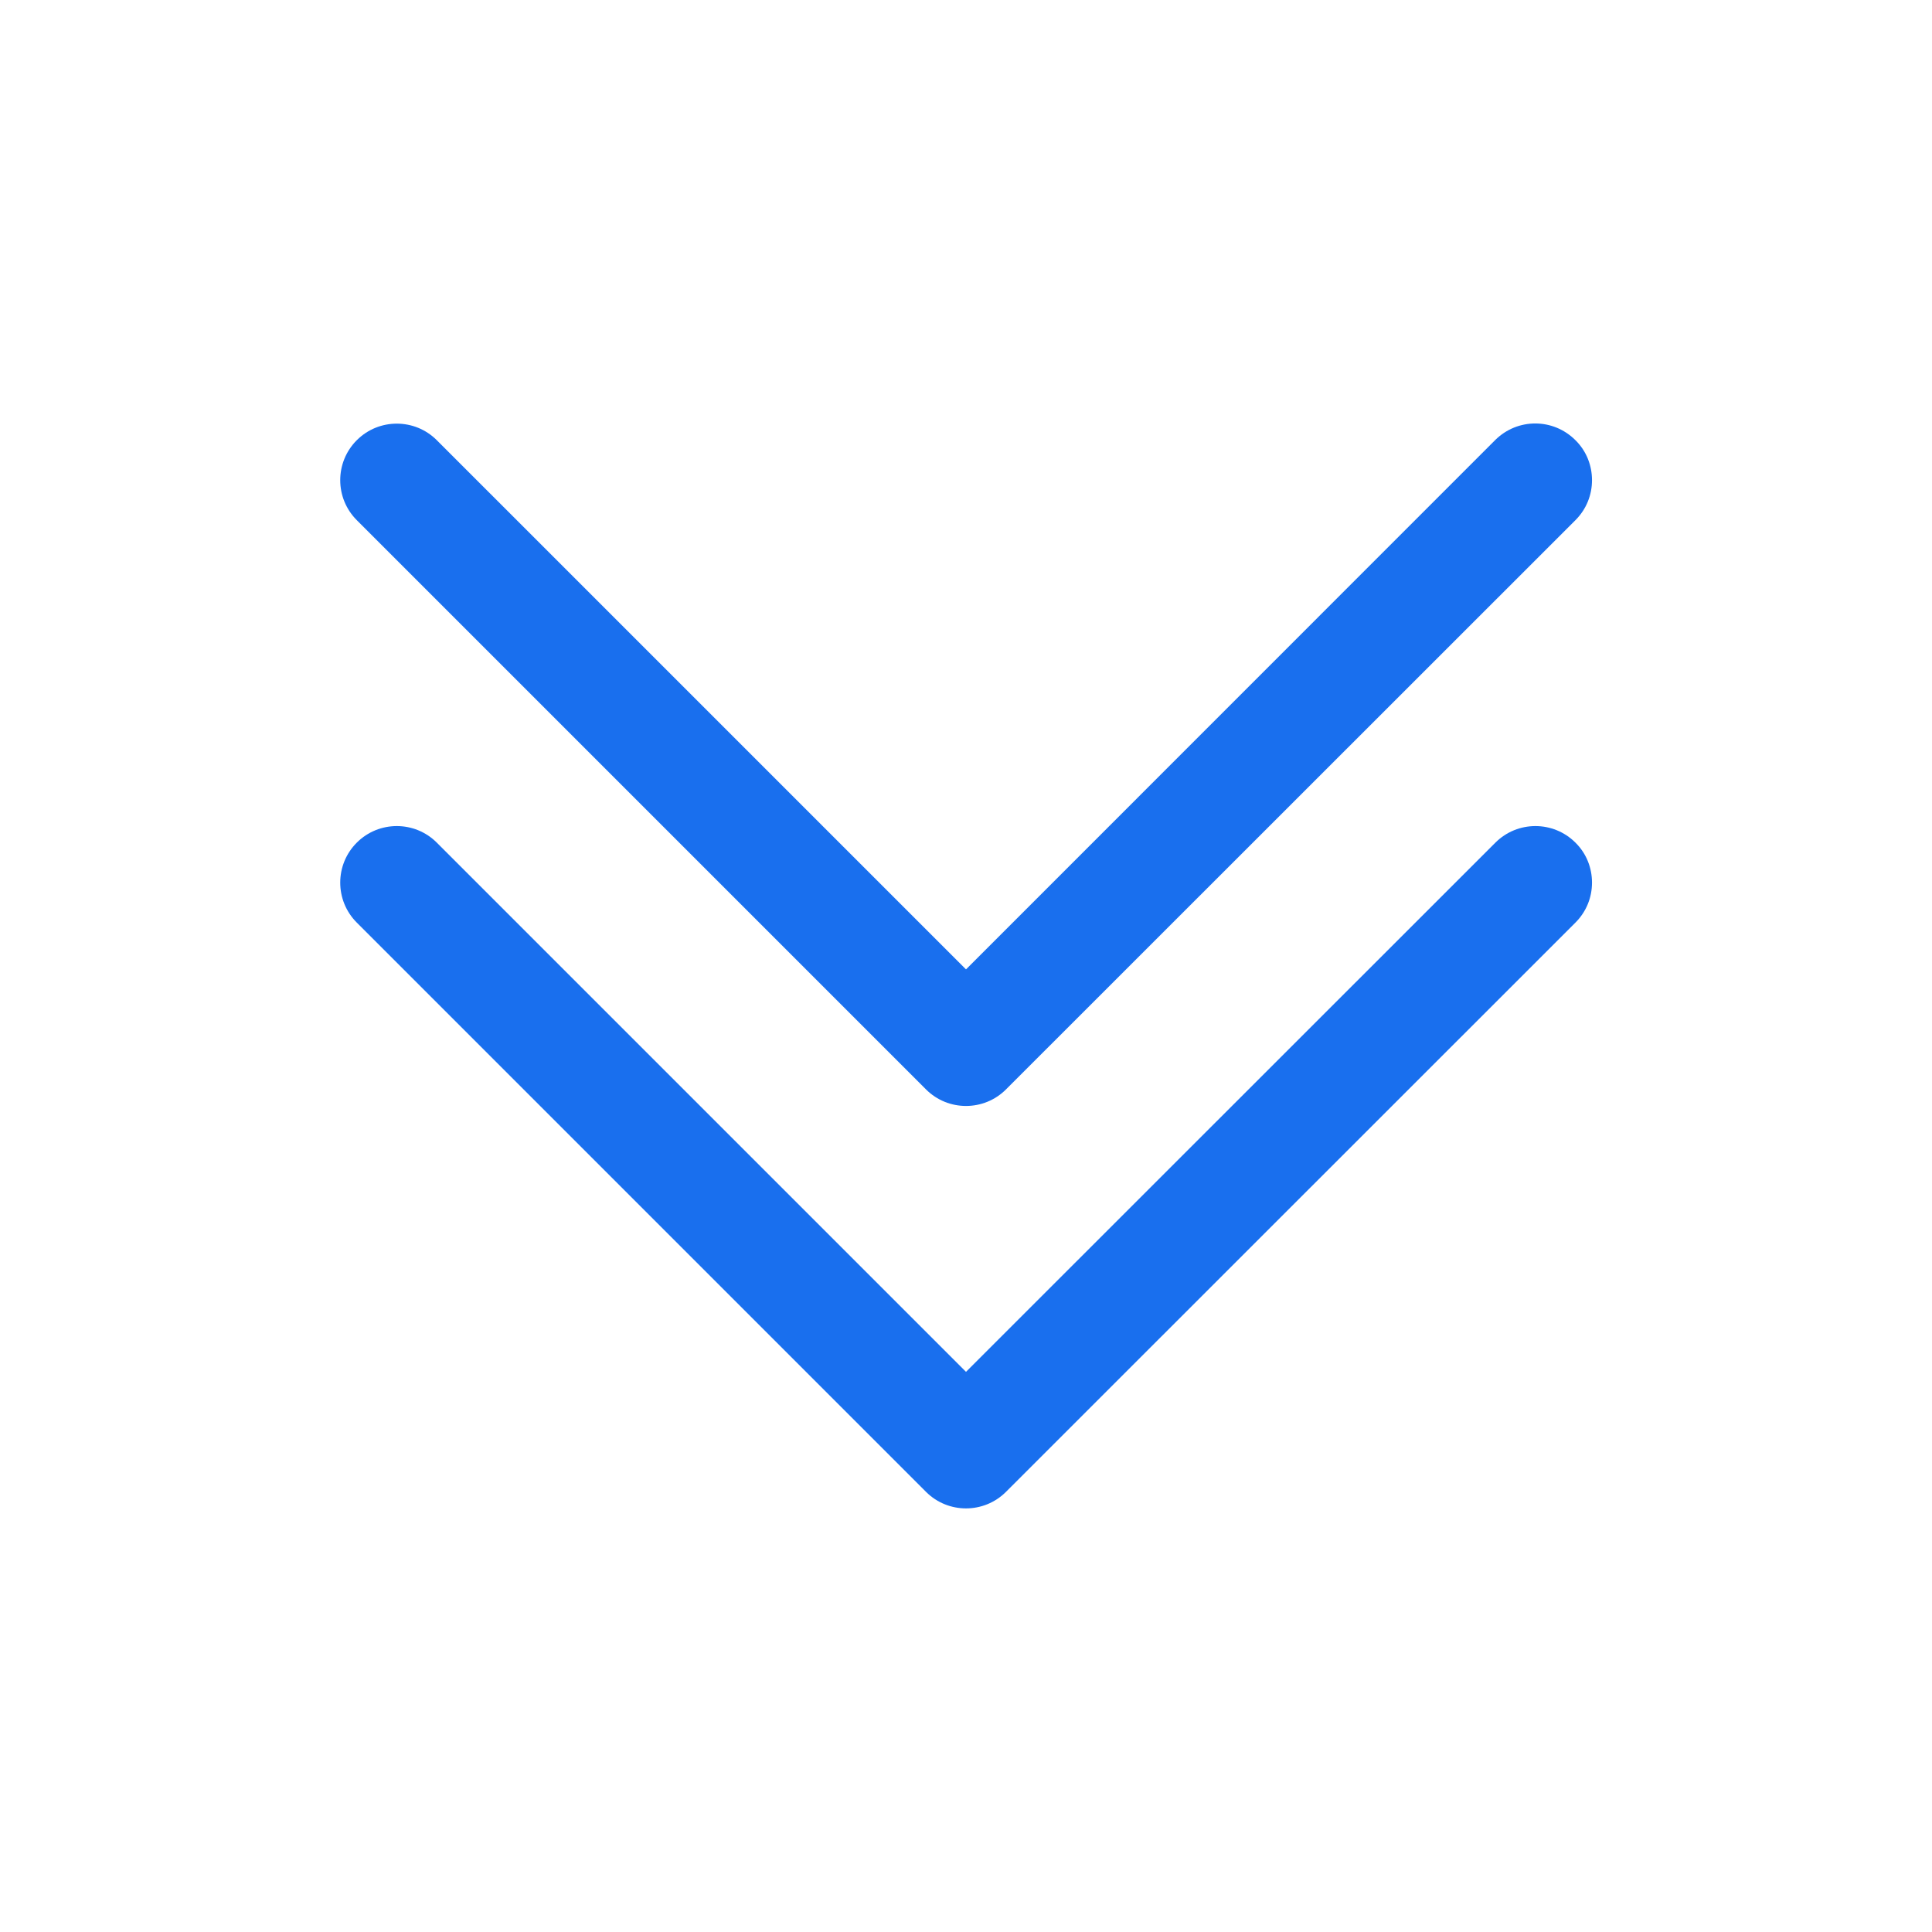 <svg width="50" height="50" viewBox="0 0 50 50" fill="none" xmlns="http://www.w3.org/2000/svg">
<path d="M25 35.503L11.304 21.807C10.733 21.236 9.805 21.236 9.234 21.807C8.662 22.378 8.662 23.306 9.234 23.877L23.965 38.609C24.536 39.18 25.464 39.18 26.035 38.609L40.772 23.877C41.06 23.589 41.201 23.218 41.201 22.842C41.201 22.466 41.06 22.09 40.772 21.807C40.2 21.236 39.273 21.236 38.701 21.807L25 35.503ZM38.697 11.387L25 25.088L11.304 11.392C10.733 10.821 9.805 10.821 9.234 11.392C8.662 11.963 8.662 12.891 9.234 13.462L23.965 28.194C24.536 28.765 25.464 28.765 26.035 28.194L40.772 13.462C41.06 13.174 41.201 12.803 41.201 12.427C41.201 12.051 41.06 11.675 40.772 11.392C40.196 10.816 39.273 10.816 38.697 11.387Z" fill="#196FEE"/>
</svg>
